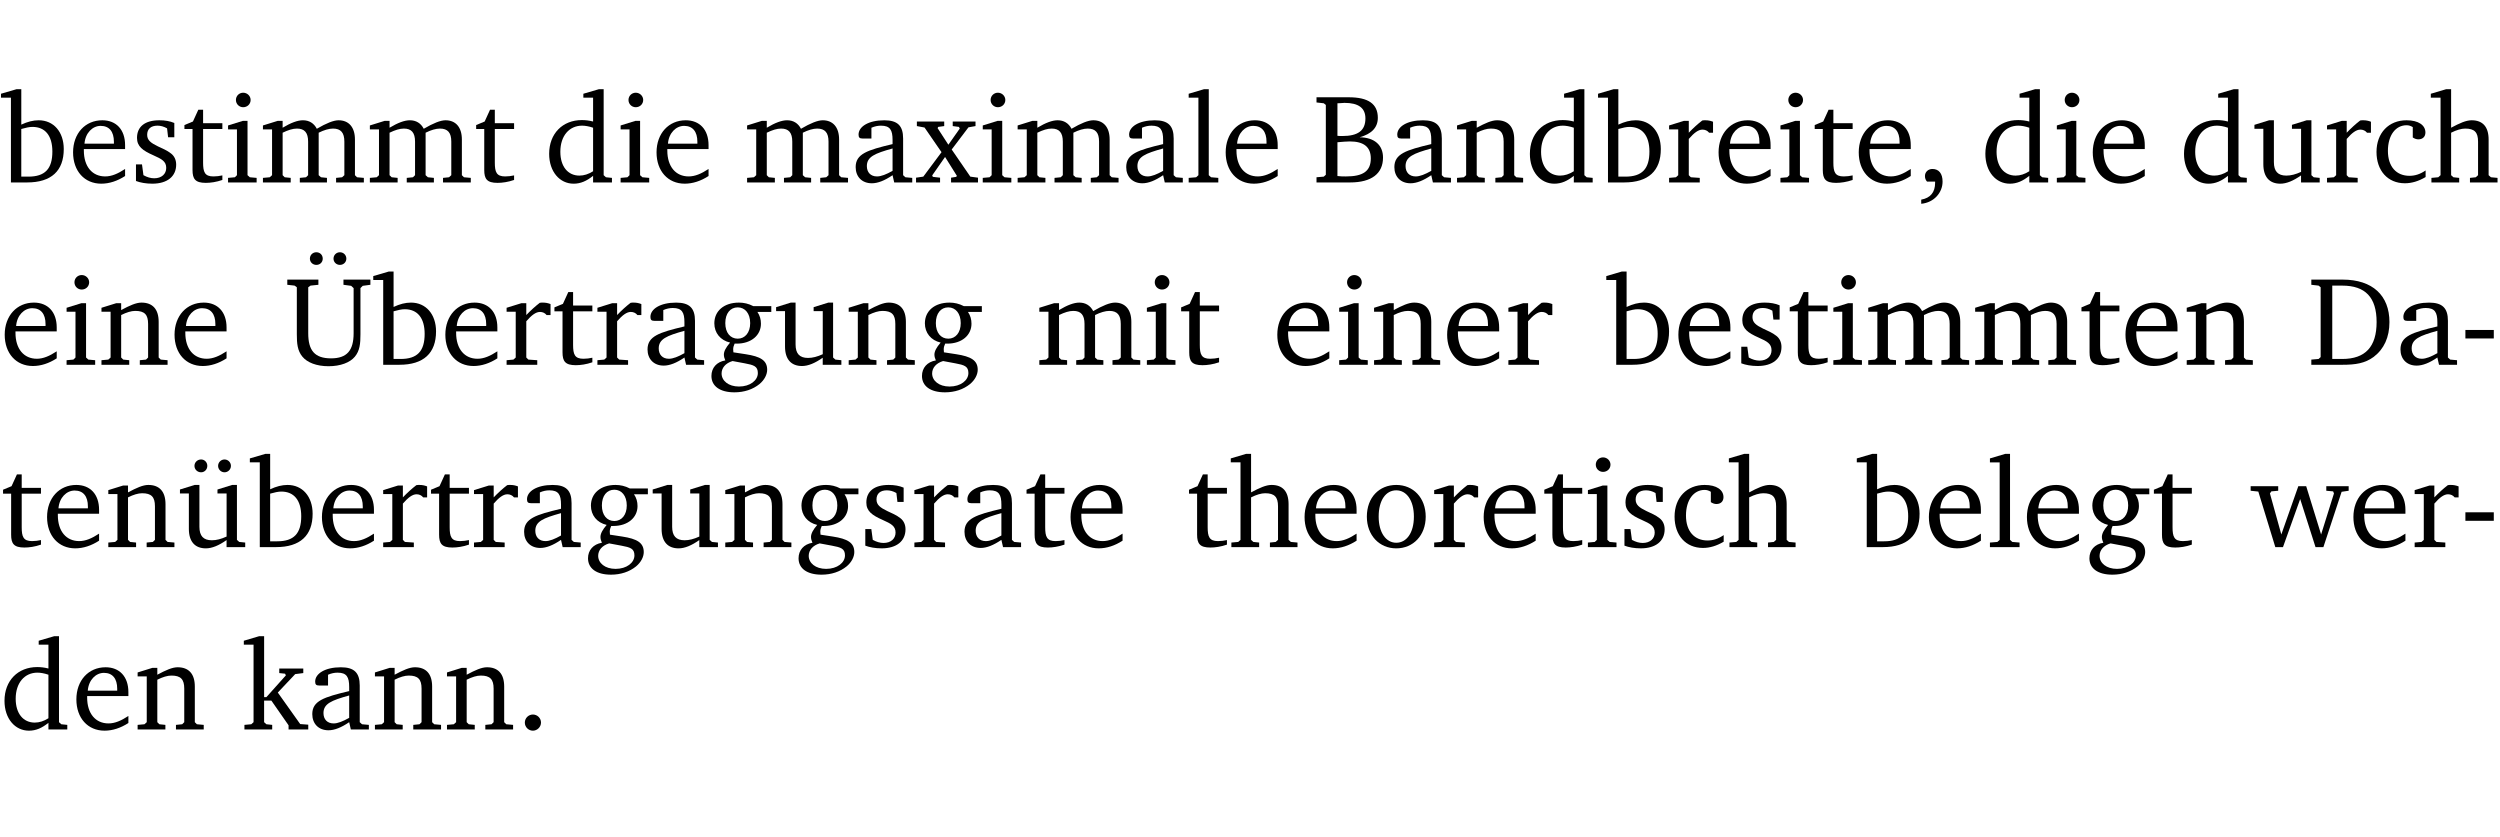 <?xml version="1.0" encoding="UTF-8" standalone="no"?>
<svg
   width="188.508pt"
   height="63.08pt"
   viewBox="0 0 188.508 63.08"
   version="1.2"
   id="svg372"
   sodipodi:docname="772a4a3df61b.pdf"
   xmlns:inkscape="http://www.inkscape.org/namespaces/inkscape"
   xmlns:sodipodi="http://sodipodi.sourceforge.net/DTD/sodipodi-0.dtd"
   xmlns:xlink="http://www.w3.org/1999/xlink"
   xmlns="http://www.w3.org/2000/svg"
   xmlns:svg="http://www.w3.org/2000/svg">
  <sodipodi:namedview
     id="namedview374"
     pagecolor="#ffffff"
     bordercolor="#000000"
     borderopacity="0.25"
     inkscape:showpageshadow="2"
     inkscape:pageopacity="0.0"
     inkscape:pagecheckerboard="0"
     inkscape:deskcolor="#d1d1d1"
     inkscape:document-units="pt" />
  <defs
     id="defs85">
    <g
       id="g83">
      <symbol
         overflow="visible"
         id="glyph0-0">
        <path
           style="stroke:none"
           d=""
           id="path2" />
      </symbol>
      <symbol
         overflow="visible"
         id="glyph0-1">
        <path
           style="stroke:none"
           d="M 1.25,-7.031 0.078,-6.688 v 0.297 h 0.75 V 0 h 1.219 C 3.875,0 4.812,-0.875 4.812,-2.516 4.812,-3.812 4.047,-4.688 2.922,-4.688 c -0.422,0 -0.844,0.109 -1.312,0.328 V -7.031 Z M 1.609,-0.438 V -4.031 C 1.938,-4.125 2.219,-4.188 2.453,-4.188 c 0.953,0 1.5,0.656 1.5,1.859 0,1.312 -0.562,1.891 -1.812,1.891 -0.047,0 -0.234,0 -0.531,0 z m 0,0"
           id="path5" />
      </symbol>
      <symbol
         overflow="visible"
         id="glyph0-2">
        <path
           style="stroke:none"
           d="m 4.281,-1.016 c -0.547,0.359 -1.016,0.562 -1.5,0.562 -0.969,0 -1.609,-0.734 -1.609,-1.953 0,-0.031 0,-0.078 0,-0.109 H 4.281 c 0,-0.109 0,-0.203 0,-0.297 0,-1.172 -0.672,-1.875 -1.719,-1.875 -1.281,0 -2.203,0.984 -2.203,2.422 0,1.406 0.859,2.359 2.125,2.359 0.609,0 1.219,-0.203 1.797,-0.578 z M 3.438,-2.922 H 1.219 c 0.062,-0.812 0.609,-1.344 1.219,-1.344 0.641,0 1,0.422 1,1.203 0,0.047 0,0.094 0,0.141 z m 0,0"
           id="path8" />
      </symbol>
      <symbol
         overflow="visible"
         id="glyph0-3">
        <path
           style="stroke:none"
           d="M 3.297,-4.484 C 2.969,-4.625 2.594,-4.688 2.172,-4.688 c -1.094,0 -1.688,0.484 -1.688,1.328 0,0.641 0.422,0.953 1.234,1.312 0.625,0.281 0.969,0.453 0.969,0.953 0,0.453 -0.344,0.781 -0.906,0.781 -0.266,0 -0.531,-0.078 -0.812,-0.234 l -0.109,-0.812 H 0.406 v 1.25 c 0.328,0.125 0.75,0.203 1.234,0.203 1.125,0 1.797,-0.547 1.797,-1.438 0,-0.359 -0.141,-0.641 -0.375,-0.828 -0.312,-0.25 -0.672,-0.391 -1,-0.547 C 1.516,-2.984 1.25,-3.188 1.25,-3.594 c 0,-0.438 0.281,-0.688 0.781,-0.688 0.234,0 0.469,0.062 0.719,0.203 l 0.078,0.672 h 0.469 z m 0,0"
           id="path11" />
      </symbol>
      <symbol
         overflow="visible"
         id="glyph0-4">
        <path
           style="stroke:none"
           d="m 0.844,-4.031 v 3.094 c 0,0.672 0.203,0.969 1,0.969 0.359,0 0.797,-0.062 1.25,-0.219 v -0.344 c -0.219,0.047 -0.438,0.078 -0.672,0.078 -0.656,0 -0.781,-0.328 -0.781,-1.047 V -4.031 H 3.094 v -0.438 H 1.641 V -5.484 H 1.281 L 0.875,-4.594 0.234,-4.328 v 0.297 z m 0,0"
           id="path14" />
      </symbol>
      <symbol
         overflow="visible"
         id="glyph0-5">
        <path
           style="stroke:none"
           d="m 1.469,-6.766 c -0.297,0 -0.547,0.234 -0.547,0.547 0,0.312 0.25,0.547 0.547,0.547 0.312,0 0.562,-0.234 0.562,-0.547 0,-0.297 -0.25,-0.547 -0.562,-0.547 z m -0.031,2.125 -1.109,0.344 V -4 H 1 v 3.453 L 0.844,-0.391 0.328,-0.344 V 0 h 2.156 V -0.344 L 1.969,-0.391 1.797,-0.547 v -4.094 z m 0,0"
           id="path17" />
      </symbol>
      <symbol
         overflow="visible"
         id="glyph0-6">
        <path
           style="stroke:none"
           d="M 4.344,-4.047 C 4.125,-4.469 3.766,-4.688 3.297,-4.688 c -0.406,0 -0.906,0.188 -1.531,0.562 v -0.516 h -0.375 L 0.281,-4.297 V -4 h 0.688 v 3.453 L 0.797,-0.391 0.281,-0.344 V 0 H 2.375 V -0.344 L 1.922,-0.391 1.766,-0.547 V -3.75 C 2.188,-3.953 2.531,-4.062 2.844,-4.062 c 0.578,0 0.844,0.312 0.844,0.984 v 2.531 L 3.531,-0.391 3.062,-0.344 V 0 H 5.109 V -0.344 L 4.656,-0.391 4.484,-0.547 V -3.75 c 0.406,-0.203 0.781,-0.312 1.078,-0.312 0.594,0 0.859,0.312 0.859,0.984 v 2.531 L 6.25,-0.391 5.797,-0.344 V 0 h 2.094 V -0.344 L 7.375,-0.391 7.219,-0.547 v -2.688 c 0,-0.953 -0.484,-1.453 -1.234,-1.453 -0.375,0 -0.922,0.219 -1.641,0.641 z m 0,0"
           id="path20" />
      </symbol>
      <symbol
         overflow="visible"
         id="glyph0-7">
        <path
           style="stroke:none"
           d="M 3.656,-6.391 V -4.594 C 3.359,-4.672 3.078,-4.703 2.812,-4.703 c -1.453,0 -2.469,1.016 -2.469,2.547 0,1.344 0.797,2.25 1.844,2.25 0.531,0 0.984,-0.203 1.469,-0.594 V 0 H 5.078 V -0.344 L 4.625,-0.391 4.453,-0.547 V -7.031 H 4.094 L 2.922,-6.688 v 0.297 z m 0,5.547 C 3.312,-0.625 2.969,-0.516 2.625,-0.516 c -0.859,0 -1.438,-0.672 -1.438,-1.797 0,-1.203 0.672,-1.969 1.641,-1.969 0.219,0 0.516,0.047 0.828,0.156 z m 0,0"
           id="path23" />
      </symbol>
      <symbol
         overflow="visible"
         id="glyph0-8">
        <path
           style="stroke:none"
           d="M 3.188,-0.547 3.312,0 H 4.672 V -0.344 L 4.156,-0.391 3.984,-0.547 V -3.312 c 0,-0.969 -0.422,-1.375 -1.422,-1.375 -1.203,0 -1.938,0.484 -1.938,1.078 0,0.219 0.078,0.297 0.297,0.297 H 1.594 V -4.125 c 0.25,-0.109 0.484,-0.156 0.719,-0.156 0.688,0 0.875,0.328 0.875,1.078 v 0.312 C 1.281,-2.438 0.406,-2.156 0.406,-1.156 c 0,0.719 0.469,1.219 1.219,1.219 0.453,0 0.969,-0.203 1.562,-0.609 z m 0,-0.328 C 2.719,-0.609 2.328,-0.453 2.016,-0.453 1.531,-0.453 1.25,-0.766 1.25,-1.234 1.25,-1.938 1.844,-2.188 3.188,-2.562 Z m 0,0"
           id="path26" />
      </symbol>
      <symbol
         overflow="visible"
         id="glyph0-9">
        <path
           style="stroke:none"
           d="M 0.172,-4.594 V -4.25 L 0.75,-4.141 2.031,-2.281 0.656,-0.438 0.109,-0.359 V 0 h 1.812 V -0.359 L 1.375,-0.422 1.328,-0.531 2.297,-1.922 3.188,-0.5 3.141,-0.422 2.75,-0.359 V 0 H 4.781 V -0.359 L 4.203,-0.438 2.797,-2.484 4.062,-4.156 4.594,-4.25 V -4.594 H 2.875 V -4.25 l 0.469,0.062 0.062,0.125 -0.859,1.219 -0.812,-1.25 L 1.781,-4.188 2.234,-4.25 v -0.344 z m 0,0"
           id="path29" />
      </symbol>
      <symbol
         overflow="visible"
         id="glyph0-10">
        <path
           style="stroke:none"
           d="M 0.266,0 H 2.5 V -0.344 L 1.953,-0.391 1.781,-0.547 V -7.031 H 1.422 l -1.156,0.344 v 0.297 H 1 v 5.844 l -0.172,0.156 -0.562,0.047 z m 0,0"
           id="path32" />
      </symbol>
      <symbol
         overflow="visible"
         id="glyph0-11">
        <path
           style="stroke:none"
           d="m 0.312,-6.422 v 0.391 l 0.547,0.062 0.156,0.125 v 5.266 L 0.859,-0.438 0.312,-0.391 V 0 h 2.531 c 1.625,0 2.484,-0.672 2.484,-1.875 0,-0.938 -0.641,-1.516 -1.766,-1.531 0.906,-0.25 1.375,-0.734 1.375,-1.469 0,-1.047 -0.719,-1.547 -2.188,-1.547 z m 1.578,2.906 V -5.969 C 2.125,-5.969 2.297,-6 2.422,-6 3.484,-6 4,-5.609 4,-4.828 4,-3.906 3.438,-3.5 2.25,-3.5 c -0.125,0 -0.234,0 -0.359,-0.016 z m 0,3.031 V -3.031 c 0.359,-0.031 0.688,-0.062 0.938,-0.062 1.047,0 1.578,0.422 1.578,1.281 0,0.969 -0.594,1.359 -1.875,1.359 -0.203,0 -0.422,0 -0.641,-0.031 z m 0,0"
           id="path35" />
      </symbol>
      <symbol
         overflow="visible"
         id="glyph0-12">
        <path
           style="stroke:none"
           d="M 0.281,0 H 2.375 V -0.344 L 1.922,-0.391 1.766,-0.547 V -3.75 c 0.406,-0.203 0.766,-0.312 1.062,-0.312 0.703,0 0.969,0.281 0.969,0.984 v 2.531 l -0.156,0.156 -0.469,0.047 V 0 h 2.094 V -0.344 L 4.75,-0.391 4.594,-0.547 v -2.688 c 0,-0.969 -0.469,-1.453 -1.297,-1.453 -0.406,0 -0.891,0.219 -1.531,0.562 v -0.516 h -0.375 L 0.281,-4.297 V -4 h 0.688 v 3.453 L 0.797,-0.391 0.281,-0.344 Z m 0,0"
           id="path38" />
      </symbol>
      <symbol
         overflow="visible"
         id="glyph0-13">
        <path
           style="stroke:none"
           d="m 0.281,0 h 2.312 V -0.344 L 1.922,-0.391 1.766,-0.547 V -3.281 c 0.391,-0.453 0.719,-0.703 1.031,-0.703 0.203,0 0.375,0.078 0.5,0.234 H 3.594 V -4.578 C 3.391,-4.656 3.219,-4.688 3.016,-4.688 c -0.078,0 -0.156,0 -0.234,0.016 C 2.438,-4.406 2.094,-4.094 1.766,-3.75 v -0.891 h -0.375 L 0.281,-4.297 V -4 h 0.688 v 3.453 L 0.797,-0.391 0.281,-0.344 Z m 0,0"
           id="path41" />
      </symbol>
      <symbol
         overflow="visible"
         id="glyph0-14">
        <path
           style="stroke:none"
           d="m 0.375,1.609 c 0.969,-0.094 1.609,-0.844 1.609,-1.672 0,-0.609 -0.281,-0.953 -0.766,-0.953 -0.312,0 -0.562,0.219 -0.562,0.531 0,0.172 0.047,0.297 0.156,0.422 h 0.609 c 0,0.031 0,0.078 0,0.094 0,0.703 -0.344,1.141 -1.047,1.266 z m 0,0"
           id="path44" />
      </symbol>
      <symbol
         overflow="visible"
         id="glyph0-15">
        <path
           style="stroke:none"
           d="M 1.359,-4.688 0.25,-4.344 v 0.297 H 0.922 V -1.375 c 0,0.969 0.469,1.469 1.281,1.469 0.469,0 0.984,-0.219 1.562,-0.625 V 0 h 1.406 V -0.344 L 4.719,-0.391 4.547,-0.547 V -4.688 H 4.188 l -1.109,0.344 v 0.297 h 0.688 v 3.25 C 3.359,-0.609 3,-0.516 2.656,-0.516 c -0.641,0 -0.938,-0.328 -0.938,-1.016 V -4.688 Z m 0,0"
           id="path47" />
      </symbol>
      <symbol
         overflow="visible"
         id="glyph0-16">
        <path
           style="stroke:none"
           d="m 4.062,-0.406 v -0.5 C 3.656,-0.625 3.266,-0.5 2.844,-0.5 c -0.984,0 -1.625,-0.688 -1.625,-1.875 0,-1.203 0.594,-1.938 1.406,-1.938 0.172,0 0.312,0.047 0.469,0.141 v 0.781 C 3.234,-3.297 3.375,-3.25 3.516,-3.25 c 0.328,0 0.531,-0.203 0.531,-0.516 C 4.047,-4.312 3.531,-4.688 2.625,-4.688 c -1.344,0 -2.266,0.953 -2.266,2.391 0,1.406 0.844,2.359 2.141,2.359 0.516,0 1.031,-0.156 1.562,-0.469 z m 0,0"
           id="path50" />
      </symbol>
      <symbol
         overflow="visible"
         id="glyph0-17">
        <path
           style="stroke:none"
           d="M 1.344,-7.031 0.188,-6.688 v 0.297 h 0.734 v 5.844 L 0.75,-0.391 0.234,-0.344 V 0 h 2.094 V -0.344 L 1.891,-0.391 1.719,-0.547 V -3.75 c 0.406,-0.203 0.766,-0.312 1.062,-0.312 0.703,0 0.969,0.281 0.969,0.984 v 2.531 l -0.172,0.156 -0.438,0.047 V 0 H 5.219 v -0.344 l -0.5,-0.047 -0.172,-0.156 v -2.688 c 0,-0.969 -0.453,-1.453 -1.281,-1.453 -0.422,0 -0.906,0.219 -1.547,0.562 v -2.906 z m 0,0"
           id="path53" />
      </symbol>
      <symbol
         overflow="visible"
         id="glyph0-18">
        <path
           style="stroke:none"
           d="m 0.234,-6.422 v 0.391 l 0.547,0.062 0.172,0.125 v 3.547 c 0,0.703 0.047,1.234 0.422,1.688 0.359,0.438 1.062,0.719 1.969,0.719 0.906,0 1.625,-0.281 1.984,-0.719 C 5.703,-1.062 5.75,-1.594 5.75,-2.297 V -5.781 L 5.922,-5.953 6.5,-6.031 V -6.422 H 4.469 v 0.391 l 0.578,0.078 0.188,0.172 V -2.375 c 0,1.297 -0.5,1.891 -1.703,1.891 -1.234,0 -1.719,-0.594 -1.719,-1.891 v -3.469 l 0.172,-0.125 0.594,-0.062 v -0.391 z m 2.188,-2.062 C 2.156,-8.484 1.938,-8.281 1.938,-8 c 0,0.266 0.219,0.469 0.484,0.469 0.281,0 0.484,-0.203 0.484,-0.469 0,-0.281 -0.203,-0.484 -0.484,-0.484 z m 1.781,0 C 3.938,-8.484 3.719,-8.281 3.719,-8 c 0,0.266 0.219,0.469 0.484,0.469 0.266,0 0.484,-0.203 0.484,-0.469 0,-0.281 -0.219,-0.484 -0.484,-0.484 z m 0,0"
           id="path56" />
      </symbol>
      <symbol
         overflow="visible"
         id="glyph0-19">
        <path
           style="stroke:none"
           d="M 3.531,-4.422 C 3.172,-4.609 2.812,-4.688 2.453,-4.688 c -1.141,0 -1.859,0.641 -1.859,1.562 0,0.719 0.453,1.281 1.188,1.453 -0.312,0.359 -0.469,0.656 -0.469,0.906 0,0.156 0.047,0.297 0.109,0.438 C 0.766,-0.219 0.375,0.234 0.375,0.844 0.375,1.609 1.016,2.078 2.109,2.078 2.844,2.078 3.5,1.859 4,1.453 4.375,1.141 4.578,0.734 4.578,0.375 c 0,-0.703 -0.5,-1 -1.625,-1.172 L 2.031,-0.938 c 0,-0.109 -0.016,-0.188 -0.016,-0.234 0,-0.141 0.047,-0.297 0.109,-0.422 0.062,0 0.109,0 0.156,0 1.109,0 1.828,-0.641 1.828,-1.5 0,-0.328 -0.078,-0.609 -0.266,-0.891 h 1.047 v -0.438 z m -1.172,0.094 c 0.547,0 0.938,0.453 0.938,1.188 0,0.719 -0.391,1.172 -0.938,1.172 -0.562,0 -0.938,-0.453 -0.938,-1.172 0,-0.734 0.375,-1.188 0.938,-1.188 z M 1.969,-0.281 2.891,-0.109 C 3.562,0.016 3.875,0.109 3.875,0.625 c 0,0.547 -0.578,1.016 -1.422,1.016 -0.797,0 -1.312,-0.438 -1.312,-0.984 0,-0.422 0.297,-0.781 0.828,-0.938 z m 0,0"
           id="path59" />
      </symbol>
      <symbol
         overflow="visible"
         id="glyph0-20">
        <path
           style="stroke:none"
           d="M 2.672,-6.422 H 0.312 v 0.391 l 0.547,0.062 0.156,0.125 v 5.266 L 0.859,-0.438 0.312,-0.391 V 0 h 2.359 c 0.969,0 1.688,-0.109 2.344,-0.594 0.781,-0.594 1.188,-1.484 1.188,-2.625 0,-2 -1.266,-3.203 -3.531,-3.203 z m -0.781,0.453 h 0.75 c 1.75,0 2.594,0.891 2.594,2.75 0,1.859 -0.844,2.781 -2.594,2.781 h -0.75 z m 0,0"
           id="path62" />
      </symbol>
      <symbol
         overflow="visible"
         id="glyph0-21">
        <path
           style="stroke:none"
           d="m 0.453,-2.625 v 0.641 H 2.594 V -2.625 Z m 0,0"
           id="path65" />
      </symbol>
      <symbol
         overflow="visible"
         id="glyph0-22">
        <path
           style="stroke:none"
           d="M 1.359,-4.688 0.25,-4.344 v 0.297 H 0.922 V -1.375 c 0,0.969 0.469,1.469 1.281,1.469 0.469,0 0.984,-0.219 1.562,-0.625 V 0 h 1.406 V -0.344 L 4.719,-0.391 4.547,-0.547 V -4.688 H 4.188 l -1.109,0.344 v 0.297 h 0.688 v 3.25 C 3.359,-0.609 3,-0.516 2.656,-0.516 c -0.641,0 -0.938,-0.328 -0.938,-1.016 V -4.688 Z M 1.844,-6.609 c -0.281,0 -0.5,0.219 -0.5,0.484 0,0.266 0.219,0.484 0.5,0.484 0.266,0 0.469,-0.219 0.469,-0.484 0,-0.266 -0.203,-0.484 -0.469,-0.484 z m 1.766,0 c -0.266,0 -0.484,0.219 -0.484,0.484 0,0.266 0.219,0.484 0.484,0.484 0.266,0 0.484,-0.219 0.484,-0.484 0,-0.266 -0.219,-0.484 -0.484,-0.484 z m 0,0"
           id="path68" />
      </symbol>
      <symbol
         overflow="visible"
         id="glyph0-23">
        <path
           style="stroke:none"
           d="m 2.578,-4.688 c -1.297,0 -2.219,0.953 -2.219,2.391 0,1.406 0.938,2.391 2.219,2.391 1.281,0 2.219,-0.984 2.219,-2.391 0,-1.422 -0.938,-2.391 -2.219,-2.391 z m 0,0.406 c 0.766,0 1.328,0.75 1.328,1.984 0,1.234 -0.562,1.969 -1.328,1.969 -0.766,0 -1.328,-0.75 -1.328,-1.969 0,-1.25 0.547,-1.984 1.328,-1.984 z m 0,0"
           id="path71" />
      </symbol>
      <symbol
         overflow="visible"
         id="glyph0-24">
        <path
           style="stroke:none"
           d="M -0.016,-4.594 V -4.25 L 0.562,-4.188 1.844,0 H 2.422 L 3.719,-3.625 4.875,0 H 5.469 L 6.844,-4.172 7.375,-4.25 V -4.594 H 5.688 V -4.25 l 0.516,0.047 0.062,0.156 -0.969,3.094 -1.125,-3.641 H 3.578 L 2.297,-0.953 1.438,-4.047 1.547,-4.203 2.062,-4.25 v -0.344 z m 0,0"
           id="path74" />
      </symbol>
      <symbol
         overflow="visible"
         id="glyph0-25">
        <path
           style="stroke:none"
           d="m 0.234,0 h 2.094 v -0.344 l -0.438,-0.047 -0.172,-0.156 v -1.625 H 2.266 L 3.562,-0.312 V 0 H 5.047 V -0.359 L 4.438,-0.406 2.75,-2.781 4.062,-4.172 4.672,-4.25 v -0.344 h -1.812 V -4.25 l 0.438,0.047 0.062,0.125 -1.469,1.641 H 1.719 v -4.594 h -0.375 L 0.188,-6.688 v 0.297 h 0.734 v 5.844 L 0.75,-0.391 0.234,-0.344 Z m 0,0"
           id="path77" />
      </symbol>
      <symbol
         overflow="visible"
         id="glyph0-26">
        <path
           style="stroke:none"
           d="M 1.328,-1.125 C 1,-1.125 0.719,-0.859 0.719,-0.516 0.719,-0.172 1,0.094 1.328,0.094 1.656,0.094 1.938,-0.188 1.938,-0.516 1.938,-0.859 1.656,-1.125 1.328,-1.125 Z m 0,0"
           id="path80" />
      </symbol>
    </g>
  </defs>
  <g
     id="surface1"
     transform="translate(-40.398,-104.995)">
    <path
       style="fill:none;stroke:#000000;stroke-width:0.01;stroke-linecap:butt;stroke-linejoin:miter;stroke-miterlimit:10;stroke-opacity:0.01"
       d="M -5.625e-4,-0.001 H 188.507"
       transform="matrix(1,0,0,-1,40.399,104.999)"
       id="path87" />
    <g
       style="fill:#000000;fill-opacity:1"
       id="g105">
      <use
         xlink:href="#glyph0-1"
         x="40.394"
         y="118.752"
         id="use89" />
      <use
         xlink:href="#glyph0-2"
         x="45.549"
         y="118.752"
         id="use91" />
      <use
         xlink:href="#glyph0-3"
         x="50.245"
         y="118.752"
         id="use93" />
      <use
         xlink:href="#glyph0-4"
         x="54.071"
         y="118.752"
         id="use95" />
      <use
         xlink:href="#glyph0-5"
         x="57.265"
         y="118.752"
         id="use97" />
      <use
         xlink:href="#glyph0-6"
         x="59.943"
         y="118.752"
         id="use99" />
      <use
         xlink:href="#glyph0-6"
         x="68.006"
         y="118.752"
         id="use101" />
      <use
         xlink:href="#glyph0-4"
         x="76.068"
         y="118.752"
         id="use103" />
    </g>
    <g
       style="fill:#000000;fill-opacity:1"
       id="g113">
      <use
         xlink:href="#glyph0-7"
         x="81.463"
         y="118.752"
         id="use107" />
      <use
         xlink:href="#glyph0-5"
         x="86.866"
         y="118.752"
         id="use109" />
      <use
         xlink:href="#glyph0-2"
         x="89.544"
         y="118.752"
         id="use111" />
    </g>
    <g
       style="fill:#000000;fill-opacity:1"
       id="g131">
      <use
         xlink:href="#glyph0-6"
         x="96.45"
         y="118.752"
         id="use115" />
      <use
         xlink:href="#glyph0-8"
         x="104.512"
         y="118.752"
         id="use117" />
      <use
         xlink:href="#glyph0-9"
         x="109.361"
         y="118.752"
         id="use119" />
      <use
         xlink:href="#glyph0-5"
         x="114.172"
         y="118.752"
         id="use121" />
      <use
         xlink:href="#glyph0-6"
         x="116.85"
         y="118.752"
         id="use123" />
      <use
         xlink:href="#glyph0-8"
         x="124.913"
         y="118.752"
         id="use125" />
      <use
         xlink:href="#glyph0-10"
         x="129.762"
         y="118.752"
         id="use127" />
      <use
         xlink:href="#glyph0-2"
         x="132.459"
         y="118.752"
         id="use129" />
    </g>
    <g
       style="fill:#000000;fill-opacity:1"
       id="g155">
      <use
         xlink:href="#glyph0-11"
         x="139.355"
         y="118.752"
         id="use133" />
      <use
         xlink:href="#glyph0-8"
         x="145.132"
         y="118.752"
         id="use135" />
      <use
         xlink:href="#glyph0-12"
         x="149.981"
         y="118.752"
         id="use137" />
      <use
         xlink:href="#glyph0-7"
         x="155.413"
         y="118.752"
         id="use139" />
      <use
         xlink:href="#glyph0-1"
         x="160.817"
         y="118.752"
         id="use141" />
      <use
         xlink:href="#glyph0-13"
         x="165.972"
         y="118.752"
         id="use143" />
      <use
         xlink:href="#glyph0-2"
         x="169.625"
         y="118.752"
         id="use145" />
      <use
         xlink:href="#glyph0-5"
         x="174.321"
         y="118.752"
         id="use147" />
      <use
         xlink:href="#glyph0-4"
         x="176.999"
         y="118.752"
         id="use149" />
      <use
         xlink:href="#glyph0-2"
         x="180.194"
         y="118.752"
         id="use151" />
      <use
         xlink:href="#glyph0-14"
         x="184.89"
         y="118.752"
         id="use153" />
    </g>
    <g
       style="fill:#000000;fill-opacity:1"
       id="g163">
      <use
         xlink:href="#glyph0-7"
         x="189.758"
         y="118.752"
         id="use157" />
      <use
         xlink:href="#glyph0-5"
         x="195.162"
         y="118.752"
         id="use159" />
      <use
         xlink:href="#glyph0-2"
         x="197.84"
         y="118.752"
         id="use161" />
    </g>
    <g
       style="fill:#000000;fill-opacity:1"
       id="g175">
      <use
         xlink:href="#glyph0-7"
         x="204.736"
         y="118.752"
         id="use165" />
      <use
         xlink:href="#glyph0-15"
         x="210.139"
         y="118.752"
         id="use167" />
      <use
         xlink:href="#glyph0-13"
         x="215.581"
         y="118.752"
         id="use169" />
      <use
         xlink:href="#glyph0-16"
         x="219.235"
         y="118.752"
         id="use171" />
      <use
         xlink:href="#glyph0-17"
         x="223.501"
         y="118.752"
         id="use173" />
    </g>
    <g
       style="fill:#000000;fill-opacity:1"
       id="g185">
      <use
         xlink:href="#glyph0-2"
         x="40.394"
         y="132.5"
         id="use177" />
      <use
         xlink:href="#glyph0-5"
         x="45.09"
         y="132.5"
         id="use179" />
      <use
         xlink:href="#glyph0-12"
         x="47.768"
         y="132.5"
         id="use181" />
      <use
         xlink:href="#glyph0-2"
         x="53.2"
         y="132.5"
         id="use183" />
    </g>
    <g
       style="fill:#000000;fill-opacity:1"
       id="g209">
      <use
         xlink:href="#glyph0-18"
         x="61.827"
         y="132.5"
         id="use187" />
      <use
         xlink:href="#glyph0-1"
         x="68.465"
         y="132.5"
         id="use189" />
      <use
         xlink:href="#glyph0-2"
         x="73.62"
         y="132.5"
         id="use191" />
      <use
         xlink:href="#glyph0-13"
         x="78.316"
         y="132.5"
         id="use193" />
      <use
         xlink:href="#glyph0-4"
         x="81.97"
         y="132.5"
         id="use195" />
      <use
         xlink:href="#glyph0-13"
         x="85.164"
         y="132.5"
         id="use197" />
      <use
         xlink:href="#glyph0-8"
         x="88.818"
         y="132.5"
         id="use199" />
      <use
         xlink:href="#glyph0-19"
         x="93.667"
         y="132.5"
         id="use201" />
      <use
         xlink:href="#glyph0-15"
         x="98.669"
         y="132.5"
         id="use203" />
      <use
         xlink:href="#glyph0-12"
         x="104.111"
         y="132.5"
         id="use205" />
      <use
         xlink:href="#glyph0-19"
         x="109.543"
         y="132.5"
         id="use207" />
    </g>
    <g
       style="fill:#000000;fill-opacity:1"
       id="g217">
      <use
         xlink:href="#glyph0-6"
         x="118.486"
         y="132.5"
         id="use211" />
      <use
         xlink:href="#glyph0-5"
         x="126.548"
         y="132.5"
         id="use213" />
      <use
         xlink:href="#glyph0-4"
         x="129.226"
         y="132.5"
         id="use215" />
    </g>
    <g
       style="fill:#000000;fill-opacity:1"
       id="g229">
      <use
         xlink:href="#glyph0-2"
         x="136.352"
         y="132.5"
         id="use219" />
      <use
         xlink:href="#glyph0-5"
         x="141.048"
         y="132.5"
         id="use221" />
      <use
         xlink:href="#glyph0-12"
         x="143.726"
         y="132.5"
         id="use223" />
      <use
         xlink:href="#glyph0-2"
         x="149.158"
         y="132.5"
         id="use225" />
      <use
         xlink:href="#glyph0-13"
         x="153.854"
         y="132.5"
         id="use227" />
    </g>
    <g
       style="fill:#000000;fill-opacity:1"
       id="g251">
      <use
         xlink:href="#glyph0-1"
         x="161.439"
         y="132.5"
         id="use231" />
      <use
         xlink:href="#glyph0-2"
         x="166.594"
         y="132.5"
         id="use233" />
      <use
         xlink:href="#glyph0-3"
         x="171.29"
         y="132.5"
         id="use235" />
      <use
         xlink:href="#glyph0-4"
         x="175.115"
         y="132.5"
         id="use237" />
      <use
         xlink:href="#glyph0-5"
         x="178.31"
         y="132.5"
         id="use239" />
      <use
         xlink:href="#glyph0-6"
         x="180.988"
         y="132.5"
         id="use241" />
      <use
         xlink:href="#glyph0-6"
         x="189.05"
         y="132.5"
         id="use243" />
      <use
         xlink:href="#glyph0-4"
         x="197.113"
         y="132.5"
         id="use245" />
      <use
         xlink:href="#glyph0-2"
         x="200.307"
         y="132.5"
         id="use247" />
      <use
         xlink:href="#glyph0-12"
         x="205.003"
         y="132.5"
         id="use249" />
    </g>
    <g
       style="fill:#000000;fill-opacity:1"
       id="g259">
      <use
         xlink:href="#glyph0-20"
         x="214.367"
         y="132.5"
         id="use253" />
      <use
         xlink:href="#glyph0-8"
         x="220.995"
         y="132.5"
         id="use255" />
      <use
         xlink:href="#glyph0-21"
         x="225.844"
         y="132.5"
         id="use257" />
    </g>
    <g
       style="fill:#000000;fill-opacity:1"
       id="g299">
      <use
         xlink:href="#glyph0-4"
         x="40.394"
         y="146.249"
         id="use261" />
      <use
         xlink:href="#glyph0-2"
         x="43.588"
         y="146.249"
         id="use263" />
      <use
         xlink:href="#glyph0-12"
         x="48.284"
         y="146.249"
         id="use265" />
      <use
         xlink:href="#glyph0-22"
         x="53.717"
         y="146.249"
         id="use267" />
      <use
         xlink:href="#glyph0-1"
         x="59.159"
         y="146.249"
         id="use269" />
      <use
         xlink:href="#glyph0-2"
         x="64.314"
         y="146.249"
         id="use271" />
      <use
         xlink:href="#glyph0-13"
         x="69.01"
         y="146.249"
         id="use273" />
      <use
         xlink:href="#glyph0-4"
         x="72.664"
         y="146.249"
         id="use275" />
      <use
         xlink:href="#glyph0-13"
         x="75.858"
         y="146.249"
         id="use277" />
      <use
         xlink:href="#glyph0-8"
         x="79.512"
         y="146.249"
         id="use279" />
      <use
         xlink:href="#glyph0-19"
         x="84.361"
         y="146.249"
         id="use281" />
      <use
         xlink:href="#glyph0-15"
         x="89.363"
         y="146.249"
         id="use283" />
      <use
         xlink:href="#glyph0-12"
         x="94.805"
         y="146.249"
         id="use285" />
      <use
         xlink:href="#glyph0-19"
         x="100.237"
         y="146.249"
         id="use287" />
      <use
         xlink:href="#glyph0-3"
         x="105.239"
         y="146.249"
         id="use289" />
      <use
         xlink:href="#glyph0-13"
         x="109.065"
         y="146.249"
         id="use291" />
      <use
         xlink:href="#glyph0-8"
         x="112.718"
         y="146.249"
         id="use293" />
      <use
         xlink:href="#glyph0-4"
         x="117.568"
         y="146.249"
         id="use295" />
      <use
         xlink:href="#glyph0-2"
         x="120.762"
         y="146.249"
         id="use297" />
    </g>
    <g
       style="fill:#000000;fill-opacity:1"
       id="g323">
      <use
         xlink:href="#glyph0-4"
         x="129.819"
         y="146.249"
         id="use301" />
      <use
         xlink:href="#glyph0-17"
         x="133.014"
         y="146.249"
         id="use303" />
      <use
         xlink:href="#glyph0-2"
         x="138.408"
         y="146.249"
         id="use305" />
      <use
         xlink:href="#glyph0-23"
         x="143.104"
         y="146.249"
         id="use307" />
      <use
         xlink:href="#glyph0-13"
         x="148.259"
         y="146.249"
         id="use309" />
      <use
         xlink:href="#glyph0-2"
         x="151.913"
         y="146.249"
         id="use311" />
      <use
         xlink:href="#glyph0-4"
         x="156.609"
         y="146.249"
         id="use313" />
      <use
         xlink:href="#glyph0-5"
         x="159.803"
         y="146.249"
         id="use315" />
      <use
         xlink:href="#glyph0-3"
         x="162.481"
         y="146.249"
         id="use317" />
      <use
         xlink:href="#glyph0-16"
         x="166.307"
         y="146.249"
         id="use319" />
      <use
         xlink:href="#glyph0-17"
         x="170.572"
         y="146.249"
         id="use321" />
    </g>
    <g
       style="fill:#000000;fill-opacity:1"
       id="g337">
      <use
         xlink:href="#glyph0-1"
         x="180.328"
         y="146.249"
         id="use325" />
      <use
         xlink:href="#glyph0-2"
         x="185.483"
         y="146.249"
         id="use327" />
      <use
         xlink:href="#glyph0-10"
         x="190.179"
         y="146.249"
         id="use329" />
      <use
         xlink:href="#glyph0-2"
         x="192.876"
         y="146.249"
         id="use331" />
      <use
         xlink:href="#glyph0-19"
         x="197.572"
         y="146.249"
         id="use333" />
      <use
         xlink:href="#glyph0-4"
         x="202.574"
         y="146.249"
         id="use335" />
    </g>
    <g
       style="fill:#000000;fill-opacity:1"
       id="g347">
      <use
         xlink:href="#glyph0-24"
         x="210.12"
         y="146.249"
         id="use339" />
      <use
         xlink:href="#glyph0-2"
         x="217.494"
         y="146.249"
         id="use341" />
      <use
         xlink:href="#glyph0-13"
         x="222.19"
         y="146.249"
         id="use343" />
      <use
         xlink:href="#glyph0-21"
         x="225.844"
         y="146.249"
         id="use345" />
    </g>
    <g
       style="fill:#000000;fill-opacity:1"
       id="g355">
      <use
         xlink:href="#glyph0-7"
         x="40.394"
         y="159.997"
         id="use349" />
      <use
         xlink:href="#glyph0-2"
         x="45.798"
         y="159.997"
         id="use351" />
      <use
         xlink:href="#glyph0-12"
         x="50.494"
         y="159.997"
         id="use353" />
    </g>
    <g
       style="fill:#000000;fill-opacity:1"
       id="g367">
      <use
         xlink:href="#glyph0-25"
         x="58.595"
         y="159.997"
         id="use357" />
      <use
         xlink:href="#glyph0-8"
         x="63.539"
         y="159.997"
         id="use359" />
      <use
         xlink:href="#glyph0-12"
         x="68.388"
         y="159.997"
         id="use361" />
      <use
         xlink:href="#glyph0-12"
         x="73.821"
         y="159.997"
         id="use363" />
      <use
         xlink:href="#glyph0-26"
         x="79.253"
         y="159.997"
         id="use365" />
    </g>
    <path
       style="fill:none;stroke:#000000;stroke-width:0.01;stroke-linecap:butt;stroke-linejoin:miter;stroke-miterlimit:10;stroke-opacity:0.01"
       d="M -5.625e-4,6.875e-4 H 188.507"
       transform="matrix(1,0,0,-1,40.399,168.071)"
       id="path369" />
  </g>
</svg>
